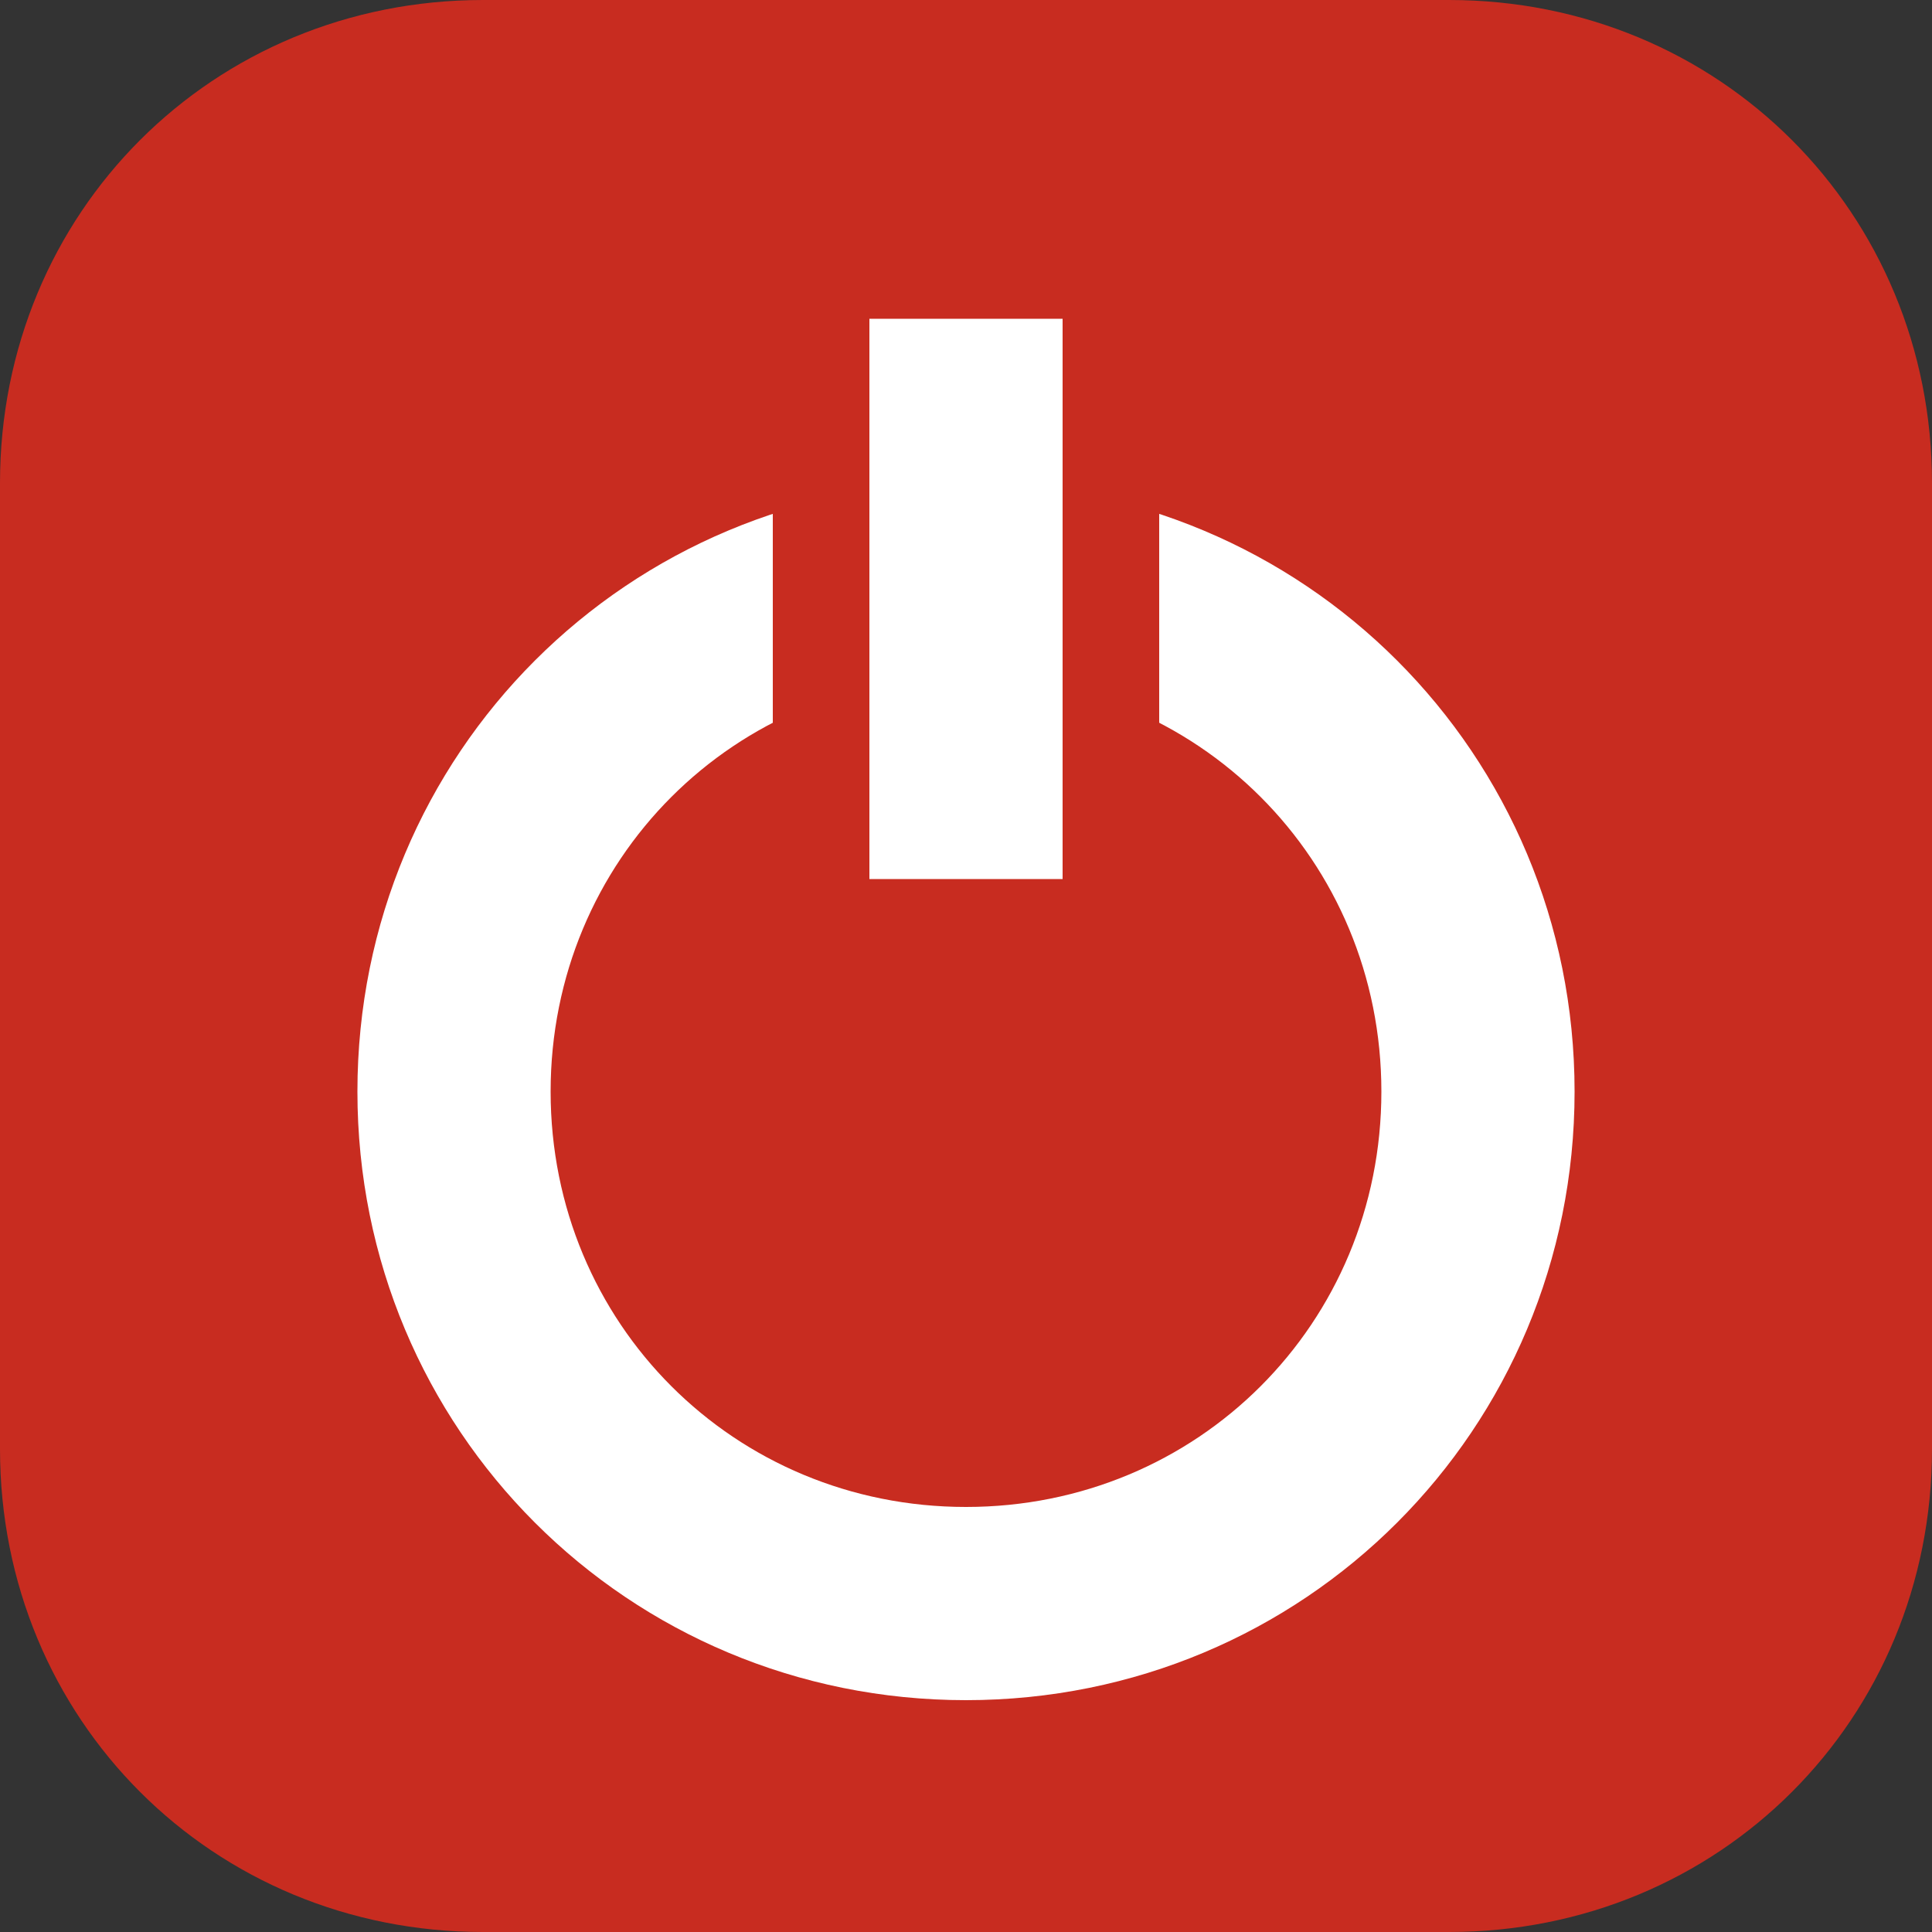 <svg width="20" height="20" viewBox="0 0 20 20" fill="none" xmlns="http://www.w3.org/2000/svg">
<rect x="0" y="0" width="20" height="20" fill="#333333" stroke="none"/>
<path d="M15 20H5C2.2 20 0 17.8 0 15V5C0 2.2 2.2 0 5 0H15C17.8 0 20 2.2 20 5V15C20 17.8 17.8 20 15 20Z" fill="#C82C20"/>
<path d="M10 7C12.4 7 14.3 8.9 14.3 11.3C14.3 13.7 12.4 15.6 10 15.6C7.6 15.6 5.7 13.7 5.7 11.3C5.7 8.9 7.6 7 10 7ZM10 5C6.5 5 3.7 7.8 3.7 11.3C3.7 14.8 6.5 17.6 10 17.6C13.5 17.6 16.3 14.8 16.3 11.3C16.3 7.8 13.5 5 10 5Z" fill="white"/>
<path d="M11.5 2.8H8.5V9.6H11.5V2.8Z" fill="white"/>
<path d="M11 3.3V9.1H9V3.3H11ZM12 2.3H11H9H8V3.3V9.1V10.1H9H11H12V9.1V3.3V2.3Z" fill="#C82C20"/>
</svg>
